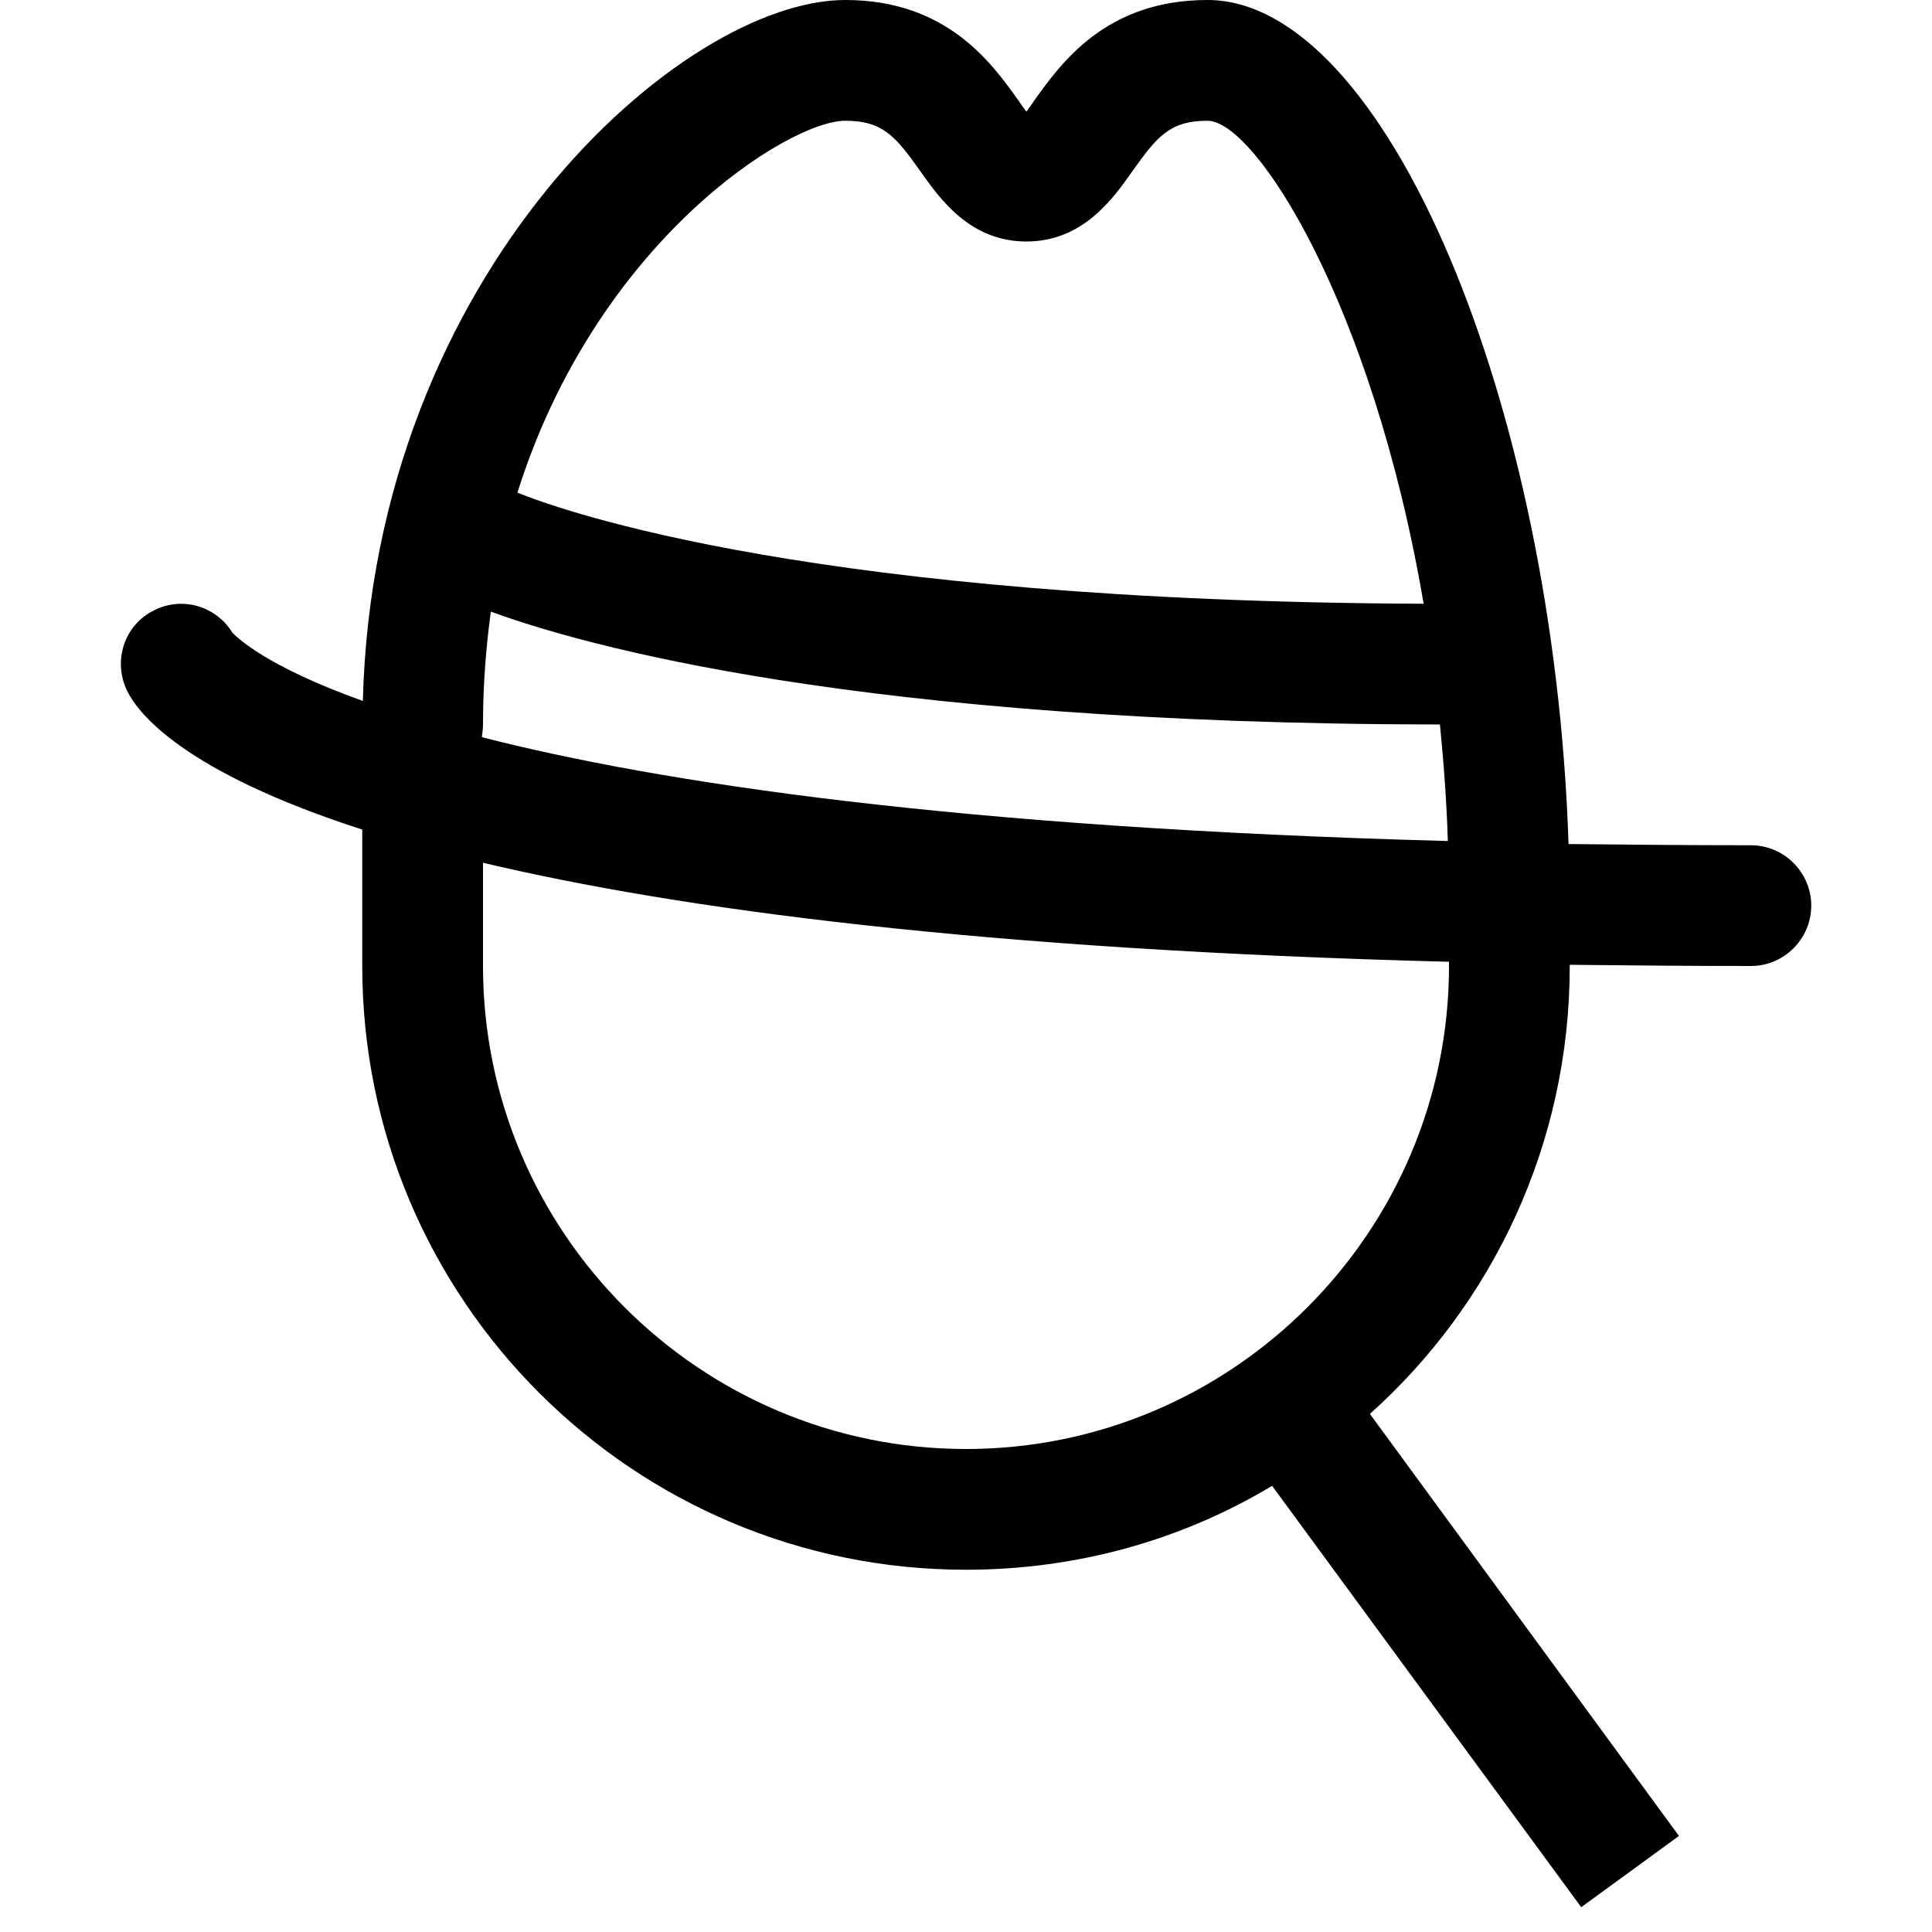 <?xml version="1.0" encoding="utf-8"?>
<!-- Generator: Adobe Illustrator 16.0.0, SVG Export Plug-In . SVG Version: 6.00 Build 0)  -->
<!DOCTYPE svg PUBLIC "-//W3C//DTD SVG 1.1//EN" "http://www.w3.org/Graphics/SVG/1.1/DTD/svg11.dtd">
<svg version="1.1" id="Capa_1" xmlns="http://www.w3.org/2000/svg" xmlns:xlink="http://www.w3.org/1999/xlink" x="0px" y="0px"
	 width="32px" height="32px" viewBox="0 0 32 32" enable-background="new 0 0 32 32" xml:space="preserve">
<path d="M29,14c-1.05,0-2.06-0.01-3.02-0.02C25.74,6.66,22.94,0,20,0c-1.689,0-2.43,1.05-2.88,1.68C17.09,1.73,17.04,1.79,17,1.85
	c-0.04-0.06-0.09-0.12-0.12-0.17C16.43,1.05,15.69,0,14,0c-2.7,0-7.81,4.5-7.99,11.61c-1.62-0.58-2.09-1.06-2.16-1.13
	c-0.27-0.44-0.83-0.61-1.3-0.37c-0.49,0.24-0.69,0.84-0.44,1.34C2.28,11.8,3.02,12.78,6,13.74V16c0,5.52,4.48,10,10,10
	c1.85,0,3.59-0.5,5.07-1.39l5.12,6.979l1.619-1.18l-5.119-6.99C24.72,21.6,26,18.95,26,16c0,0,0-0.01,0-0.02
	c0.96,0.01,1.96,0.02,3,0.02c0.55,0,1-0.45,1-1S29.55,14,29,14z M14,2c0.63,0,0.84,0.27,1.24,0.83C15.57,3.3,16.07,4,17,4
	c0.93,0,1.43-0.7,1.76-1.17C19.16,2.27,19.37,2,20,2c0.79,0,2.73,3.02,3.58,8C13.53,9.96,9.34,8.47,8.57,8.16C9.88,4,13.06,2,14,2z
	 M8,12c0-0.66,0.05-1.28,0.13-1.87c1.5,0.55,6.07,1.86,15.72,1.87c0.061,0.62,0.11,1.26,0.131,1.93c-8.161-0.22-13.07-0.97-16-1.72
	C7.99,12.14,8,12.07,8,12z M24,16c0,4.41-3.59,8-8,8s-8-3.59-8-8v-1.71c3.25,0.77,8.26,1.44,16,1.64V16z"/>
</svg>
